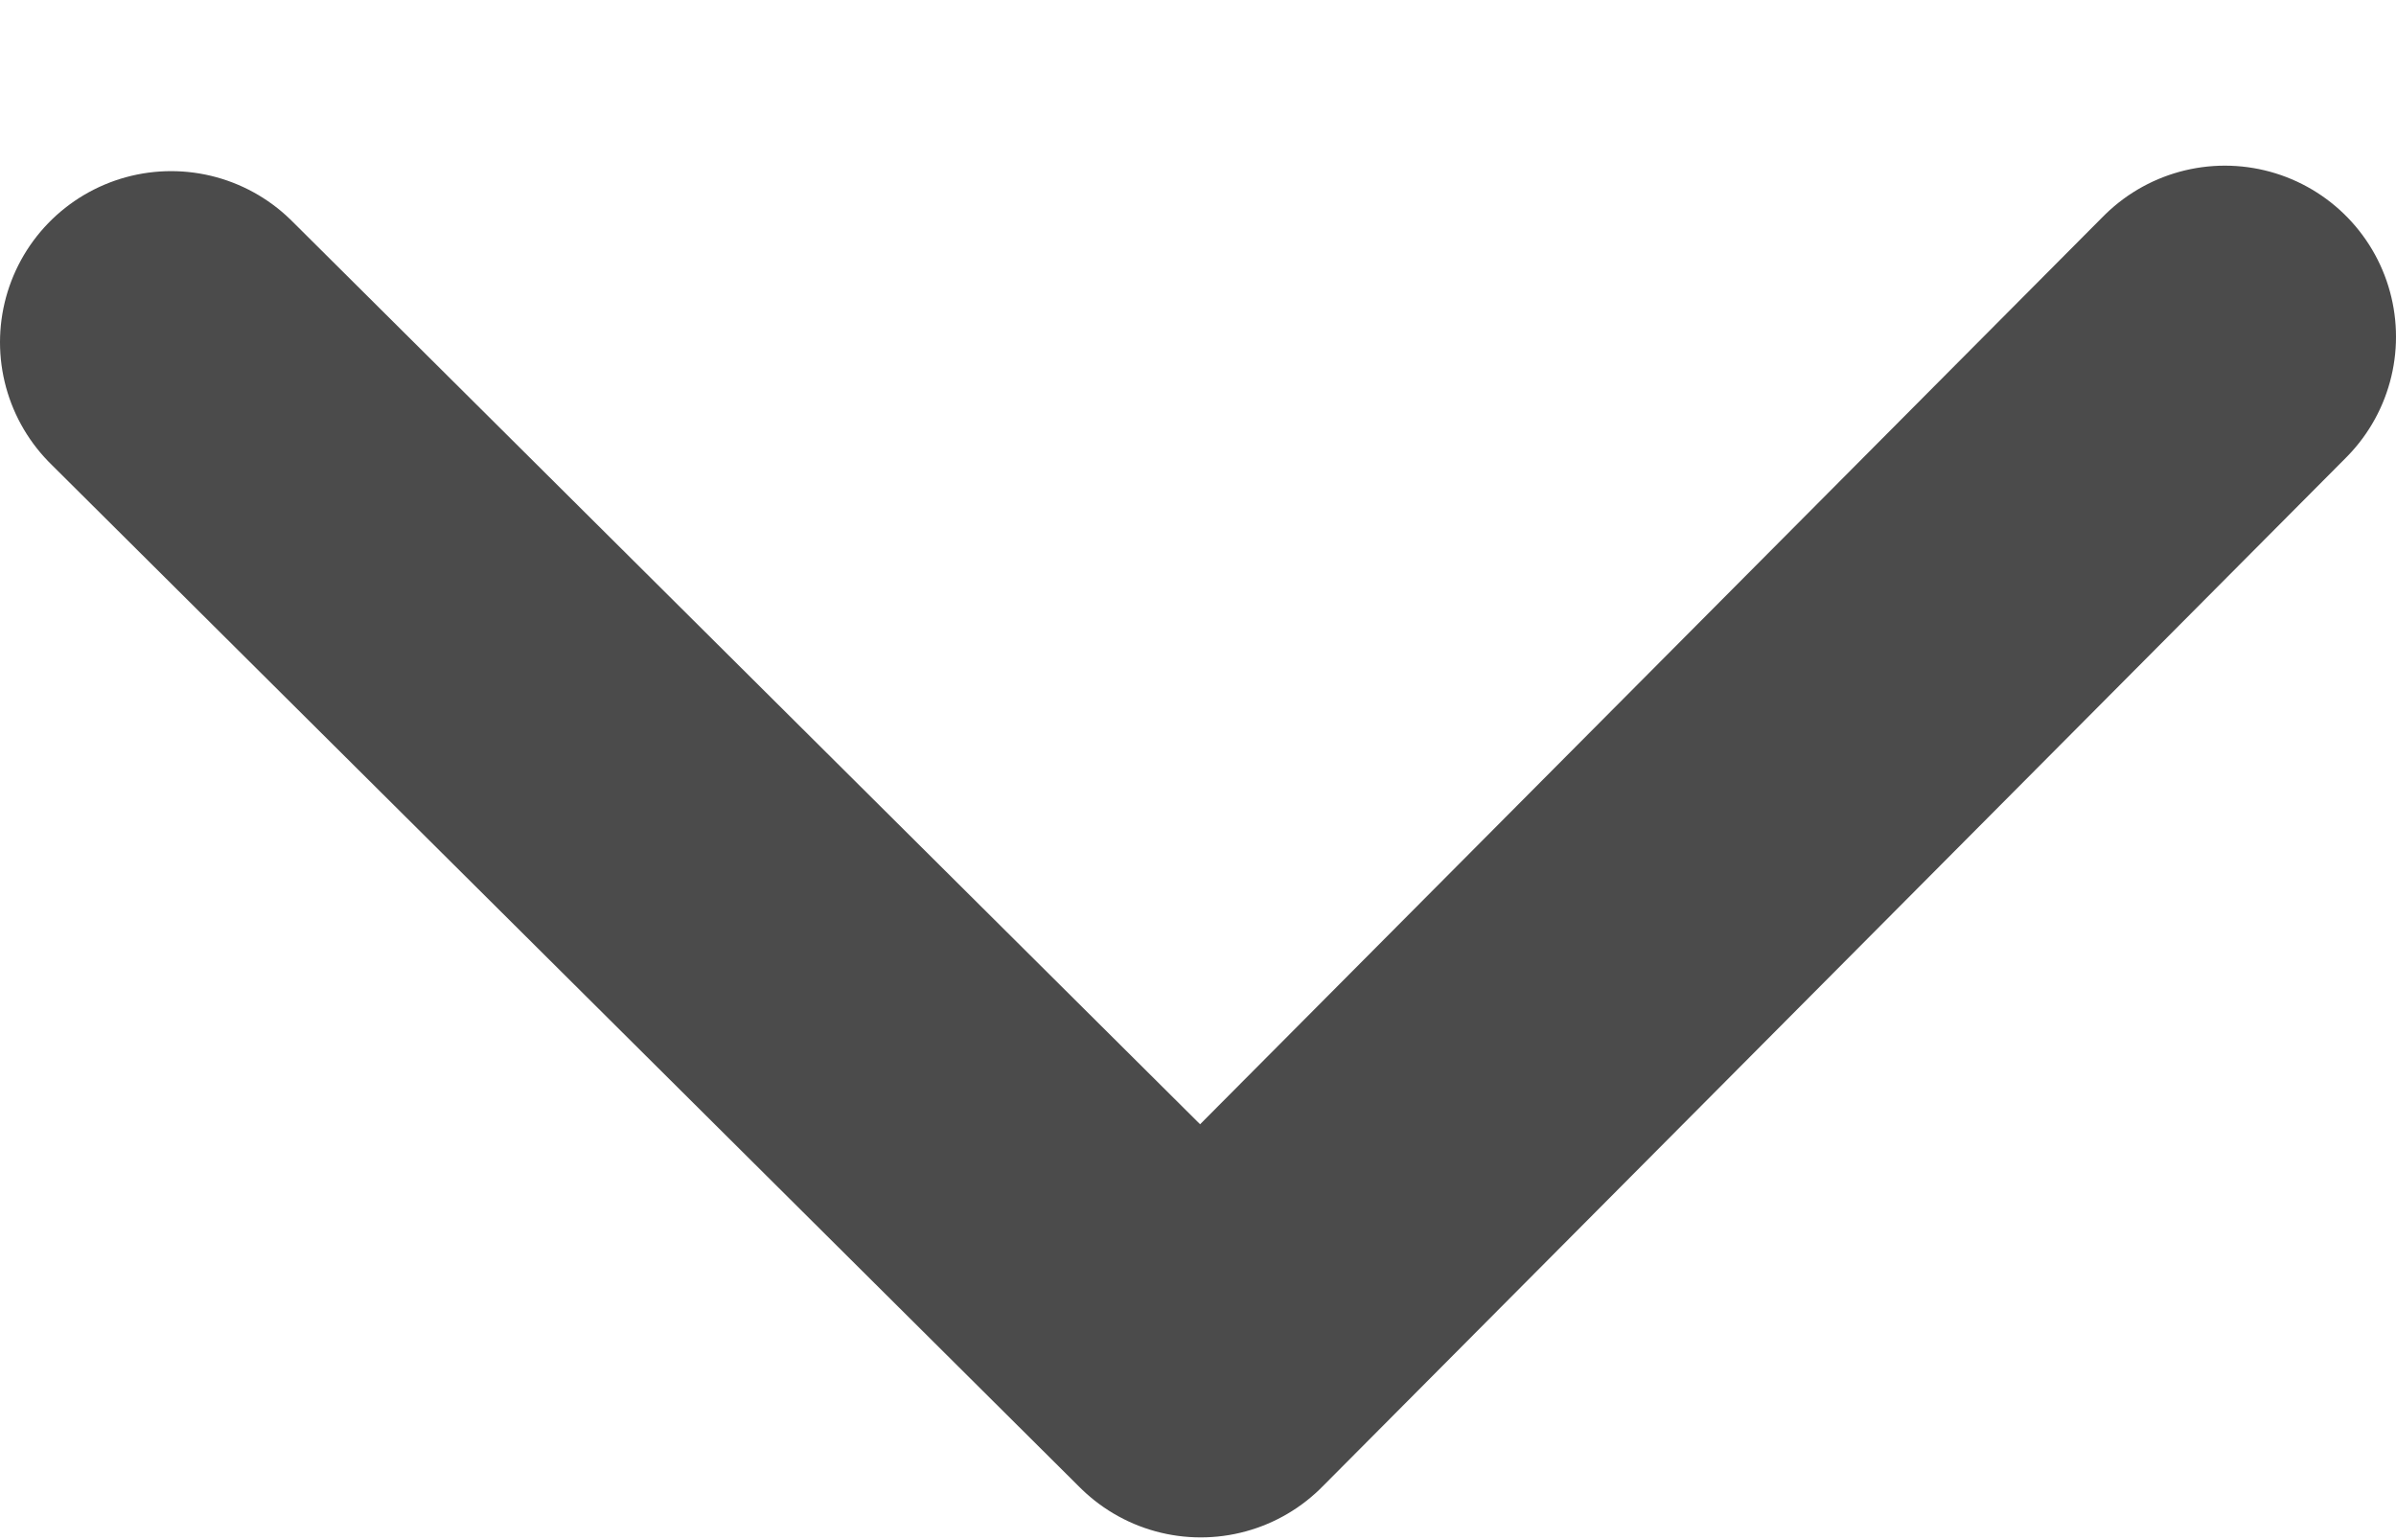 <svg width="14" height="9" viewBox="0 0 14 9" fill="none" xmlns="http://www.w3.org/2000/svg">
<path id="Vector" d="M1 2L7.016 7.984L13 1.968" stroke="#4B4B4B" stroke-width="2" stroke-linecap="round" stroke-linejoin="round"/>
</svg>

